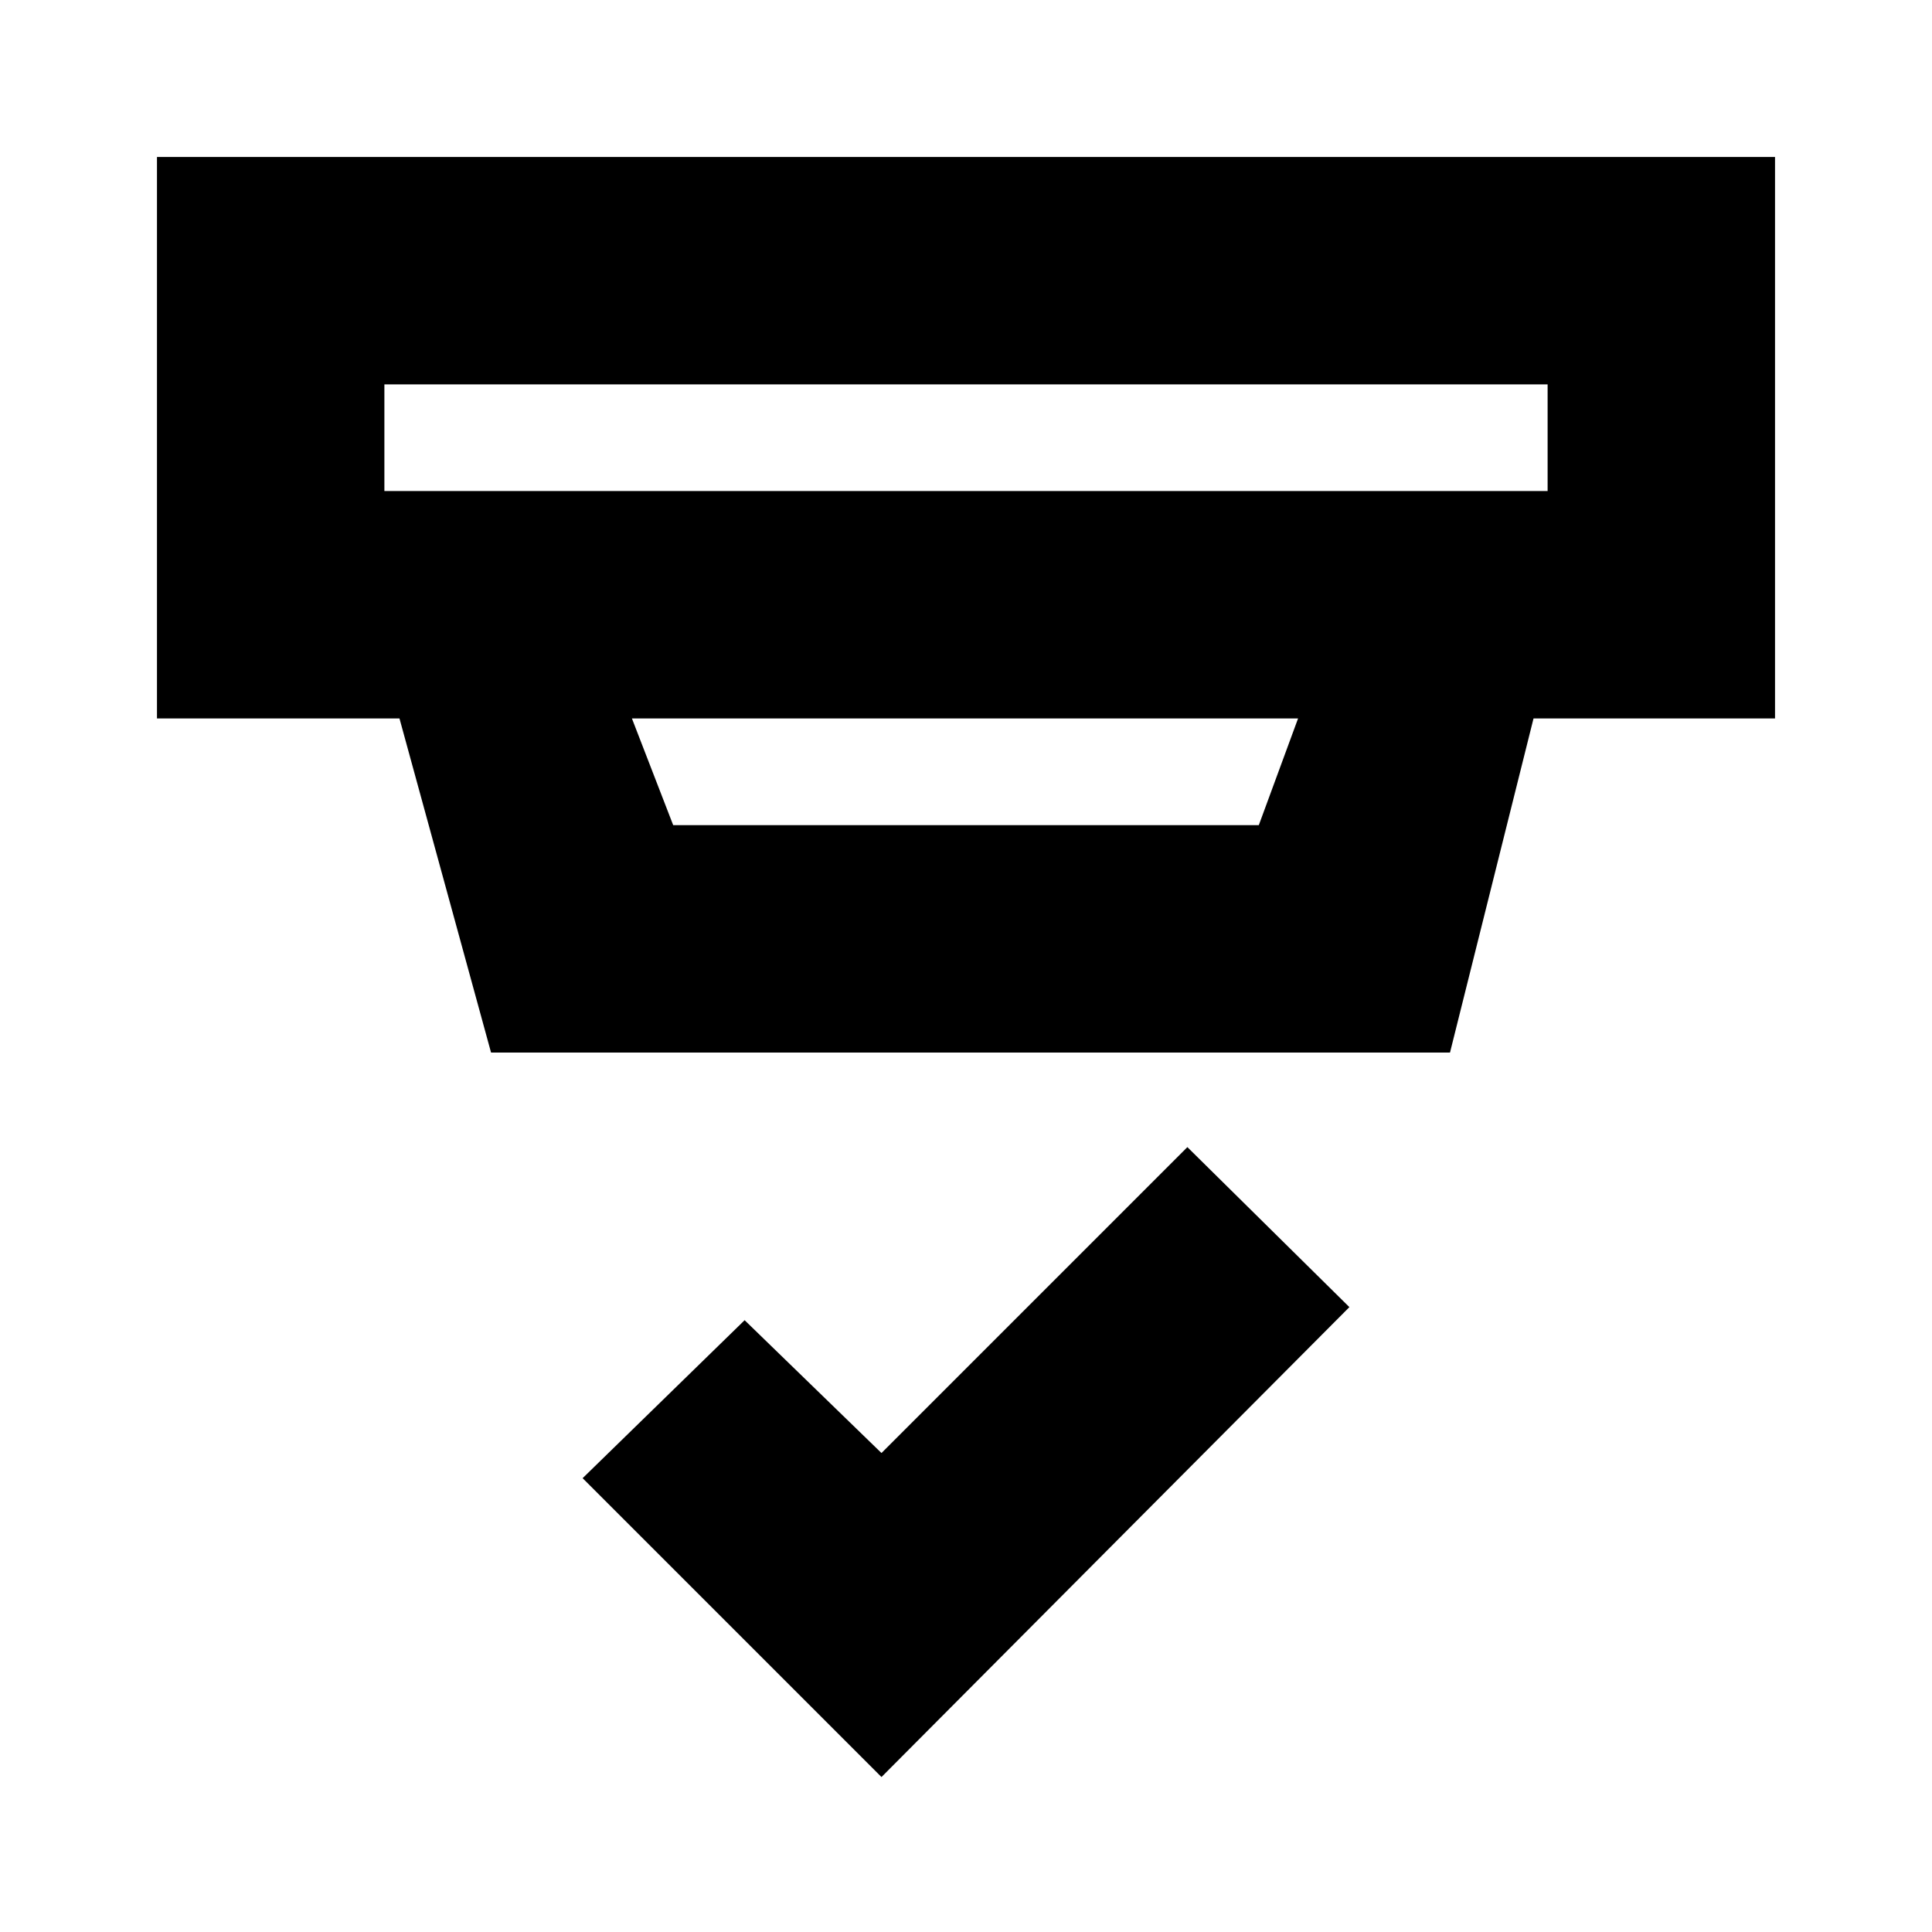 <svg xmlns="http://www.w3.org/2000/svg" height="20" viewBox="0 -960 960 960" width="20"><path d="M438-77 289.5-225.5 370-304l68 66 152-152 80.5 79.5L438-77ZM191-769v53h578v-53H191Zm123 166 20.5 53h291l19.5-53H314Zm-70 166-45.5-166H78v-279h804v279H762l-41.5 166H244Zm-53-332v53-53Z"/></svg>